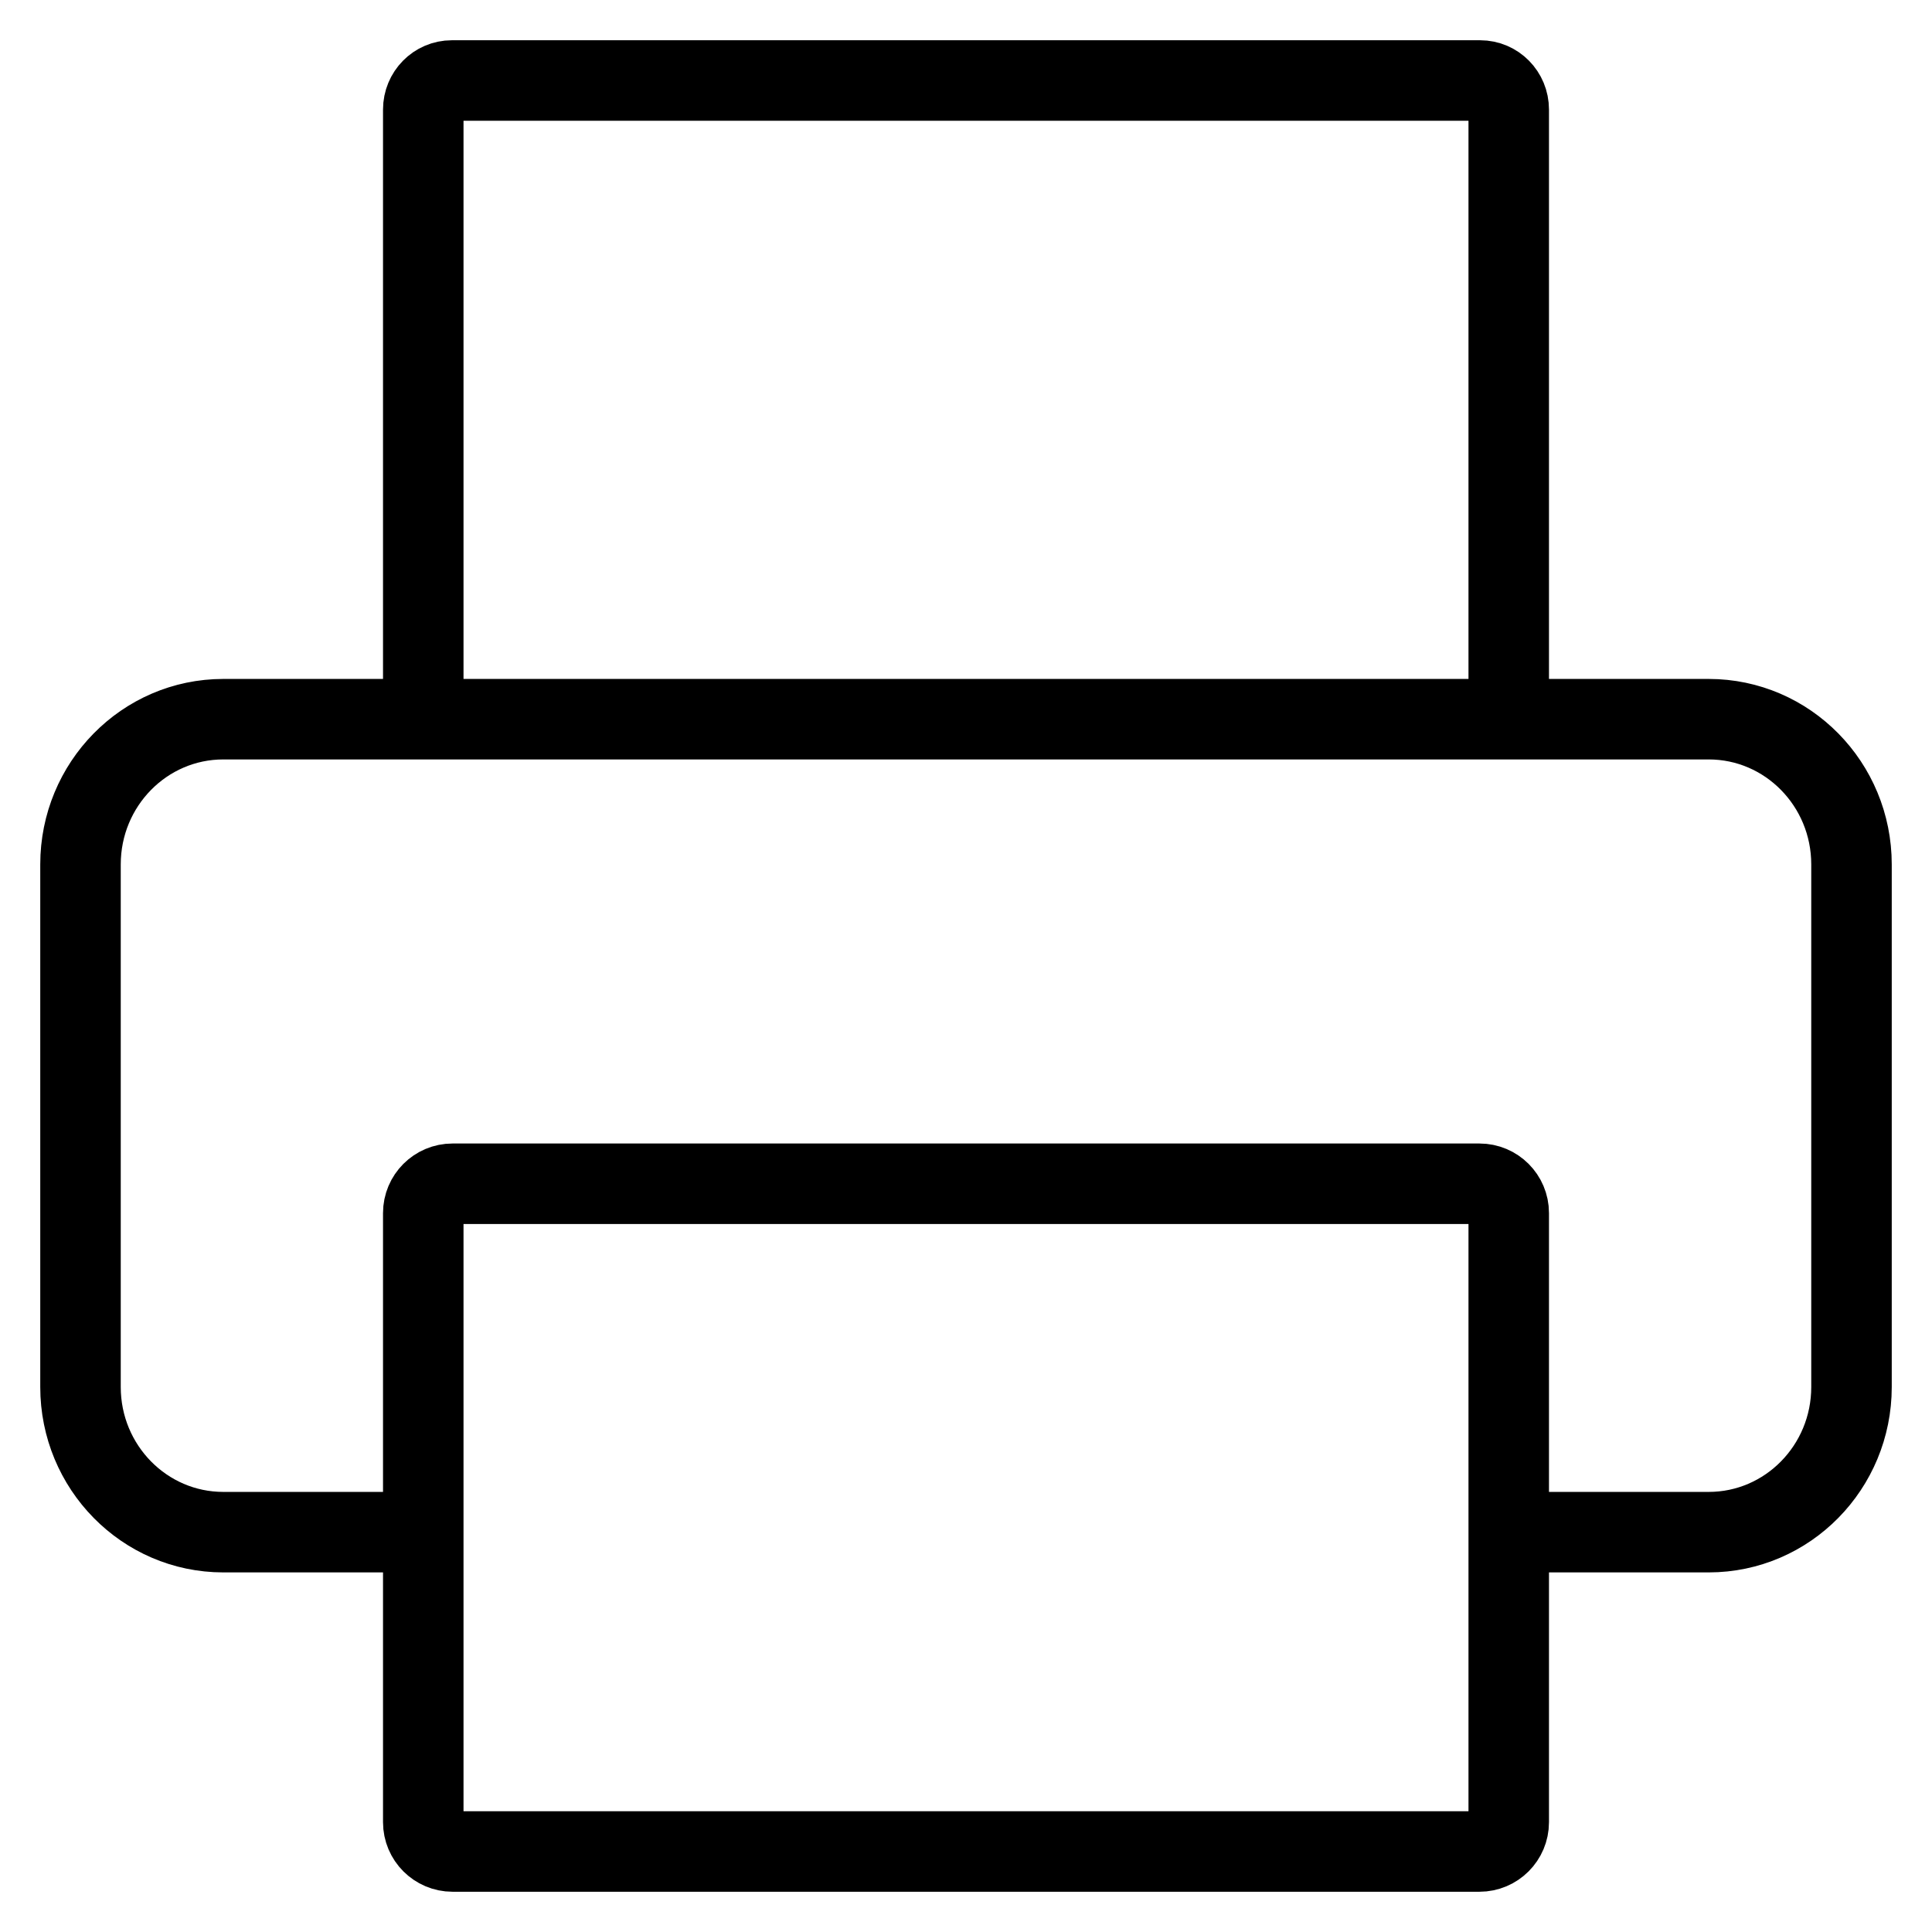<svg width="24" height="24" viewBox="0 0 24 24" fill="none" xmlns="http://www.w3.org/2000/svg">
<path d="M5.258 19.033V22.636C5.258 22.837 5.421 23 5.622 23H18.378C18.579 23 18.742 22.837 18.742 22.636V19.033M5.258 19.033V15.069C5.258 14.868 5.421 14.705 5.622 14.705H18.378C18.579 14.705 18.742 14.868 18.742 15.069V19.033M5.258 19.033H2.774C1.794 19.033 1 18.225 1 17.23V10.738C1 9.742 1.794 8.934 2.774 8.934H21.226C22.206 8.934 23 9.742 23 10.738V17.23C23 18.225 22.206 19.033 21.226 19.033H18.742M5.613 8.934H18.387C18.583 8.934 18.742 8.773 18.742 8.574V1.361C18.742 1.161 18.583 1 18.387 1H5.613C5.417 1 5.258 1.161 5.258 1.361V8.574C5.258 8.773 5.417 8.934 5.613 8.934Z" stroke="black"/>
</svg>
